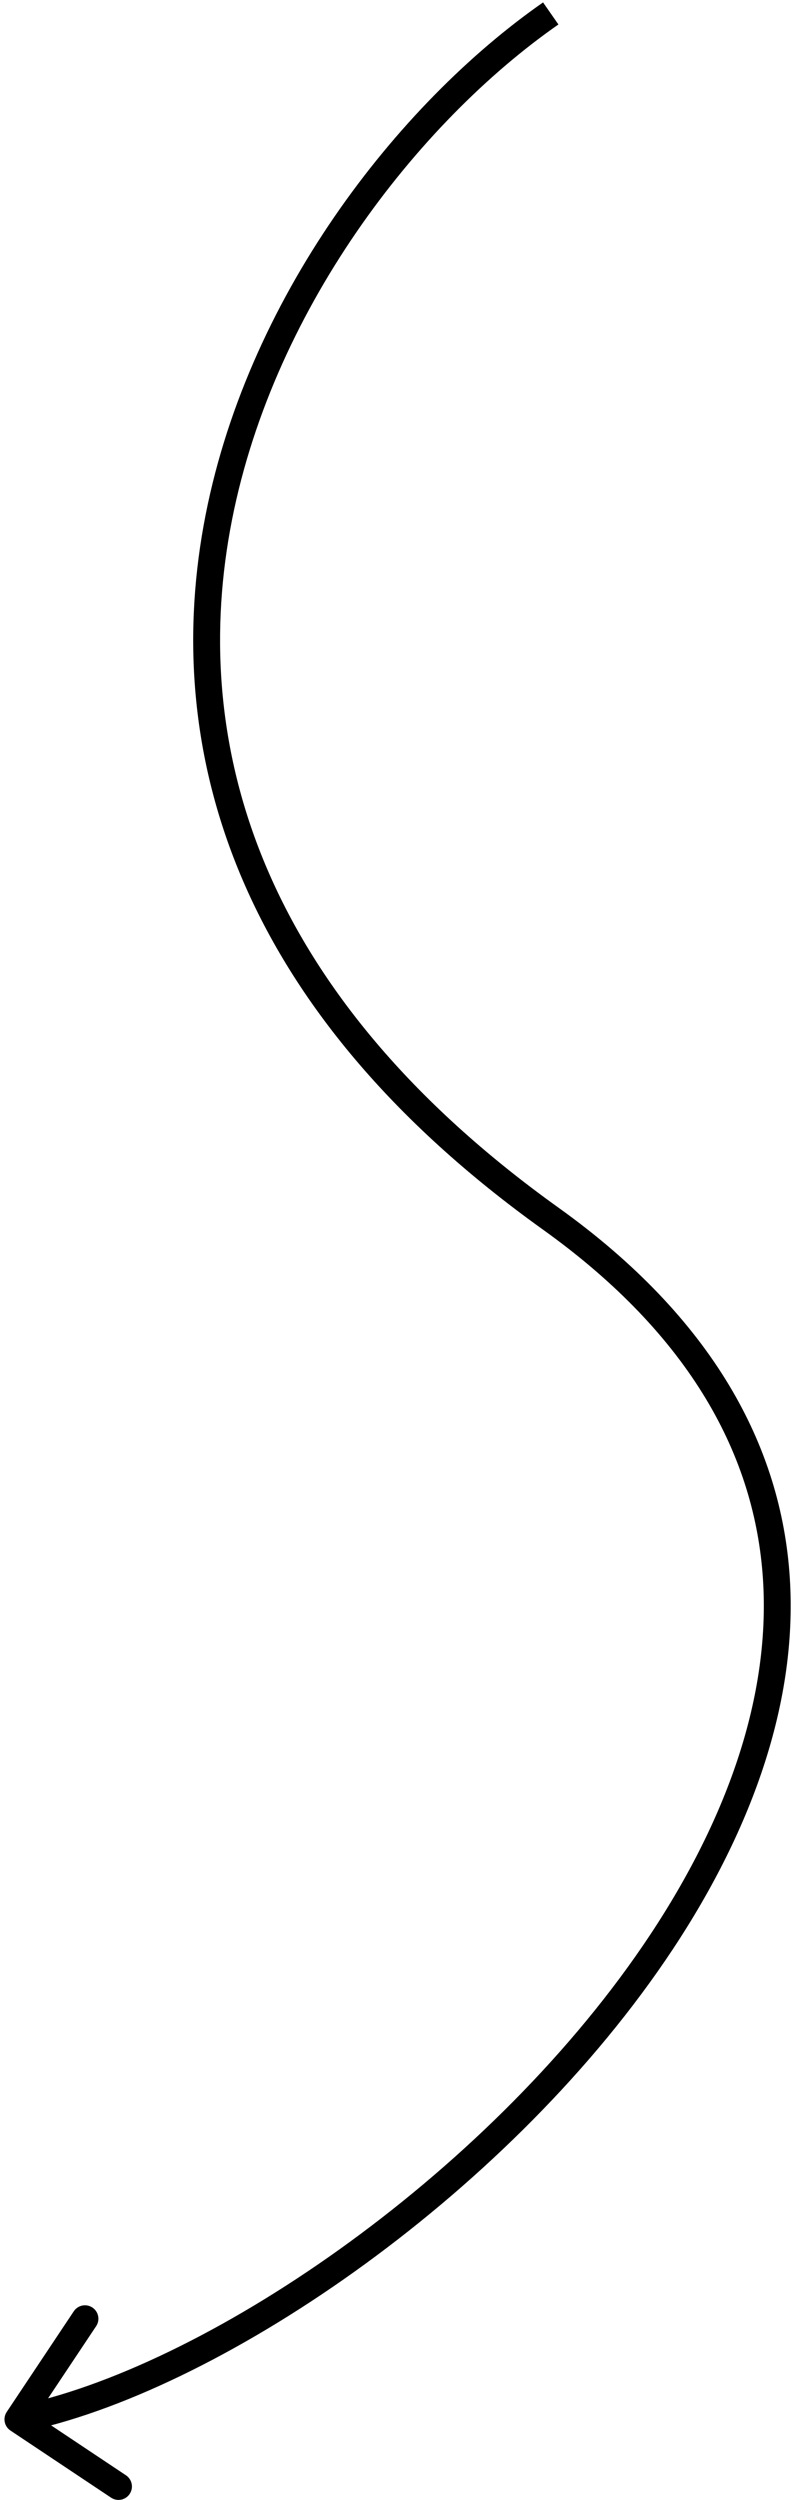 <svg width="89" height="279" viewBox="0 0 89 279" fill="none" xmlns="http://www.w3.org/2000/svg">
<path d="M0.752 269.168C0.292 269.857 0.479 270.789 1.168 271.248L12.401 278.737C13.09 279.196 14.021 279.01 14.481 278.32C14.94 277.631 14.754 276.7 14.065 276.24L4.08 269.584L10.736 259.599C11.196 258.91 11.01 257.979 10.32 257.519C9.631 257.06 8.7 257.246 8.24 257.935L0.752 269.168ZM60.643 0.269C44.458 11.539 27.289 33.388 22.736 58.646C18.154 84.068 26.396 112.711 60.627 137.22L62.373 134.78C29.004 110.889 21.329 83.365 25.689 59.179C30.078 34.829 46.709 13.627 62.357 2.731L60.643 0.269ZM60.627 137.22C77.228 149.105 84.324 162.615 85.201 176.257C86.083 189.971 80.697 204.081 71.799 217.117C62.909 230.14 50.596 241.965 37.861 251.062C25.107 260.172 12.049 266.461 1.706 268.529L2.294 271.471C13.201 269.289 26.655 262.753 39.605 253.503C52.572 244.241 65.153 232.173 74.276 218.808C83.391 205.456 89.135 190.685 88.195 176.065C87.251 161.373 79.573 147.095 62.373 134.78L60.627 137.22Z" fill="black"/>
</svg>
